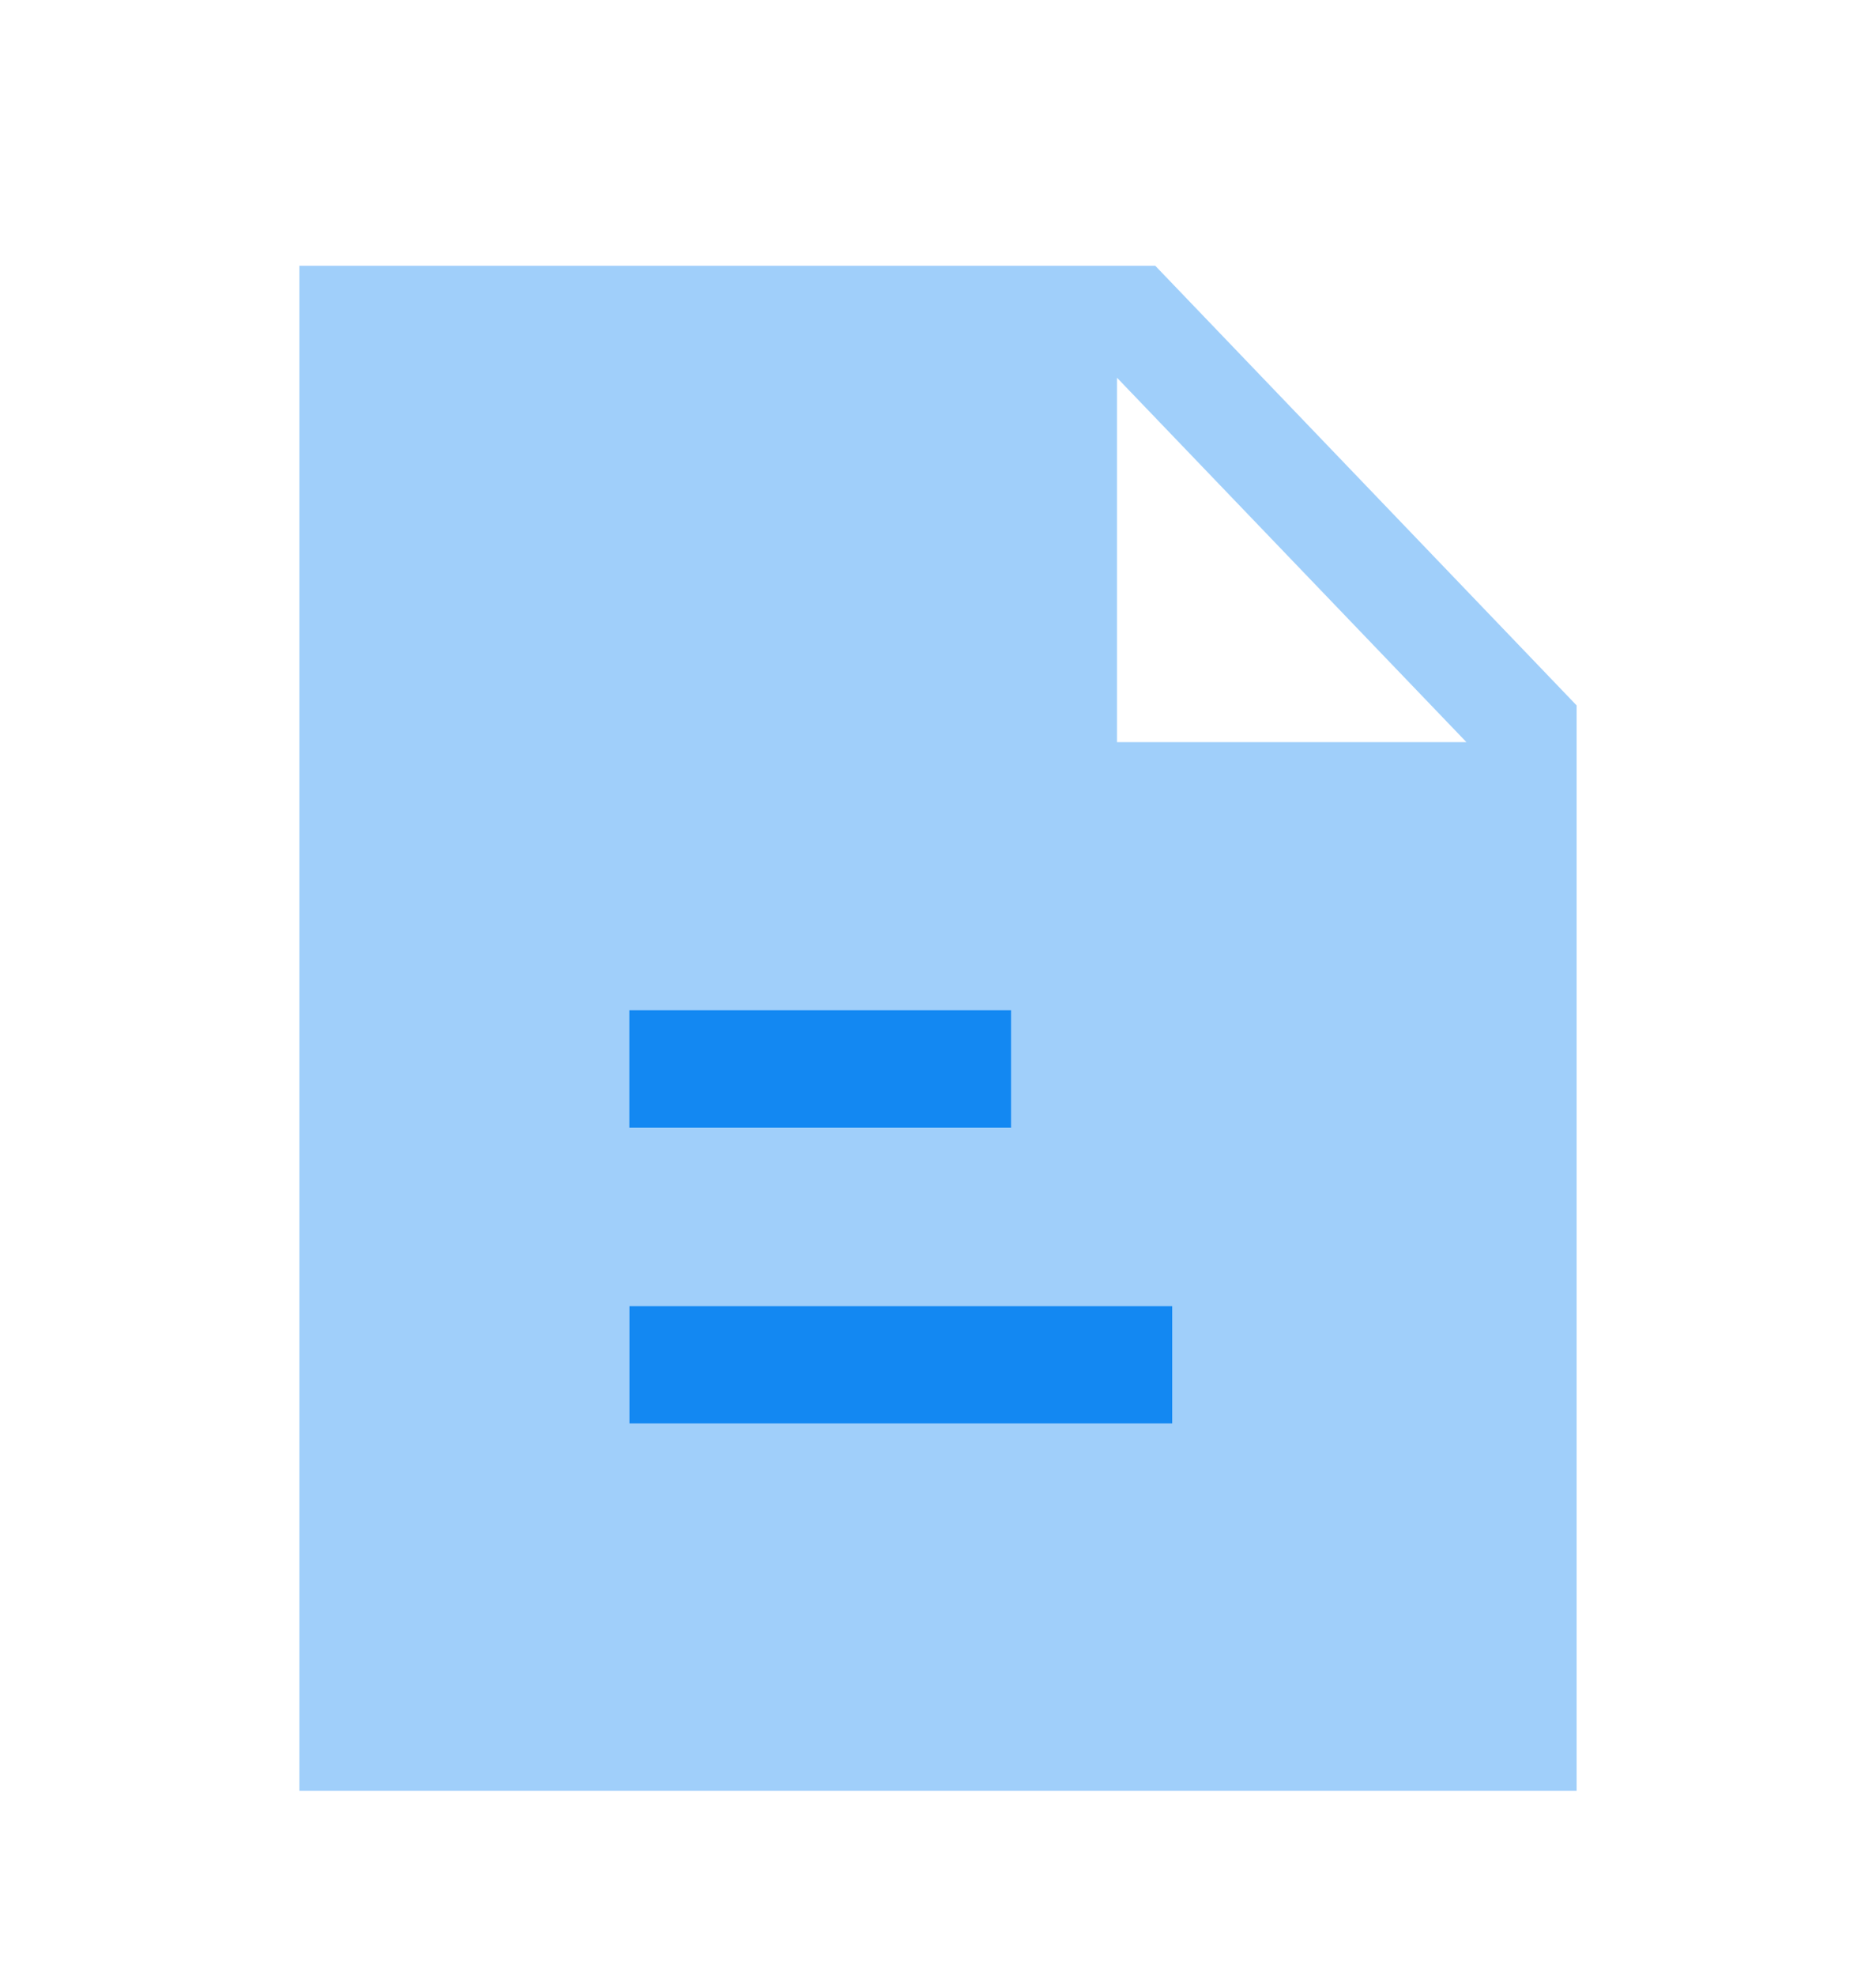 <svg width="19" height="20" viewBox="0 0 19 20" fill="none" xmlns="http://www.w3.org/2000/svg">
<path opacity="0.4" fill-rule="evenodd" clip-rule="evenodd" d="M11.313 7.513V3.824L14.852 7.513H11.313ZM11.701 2.691H3.032V18.129H15.968V7.141L11.701 2.691Z" fill="#1388F2"/>
<path d="M11.872 14.409H6.375V13.222H11.872V14.409Z" fill="#1388F2"/>
<path d="M10.24 11.415H6.374V10.227H10.24V11.415Z" fill="#1388F2"/>
</svg>

